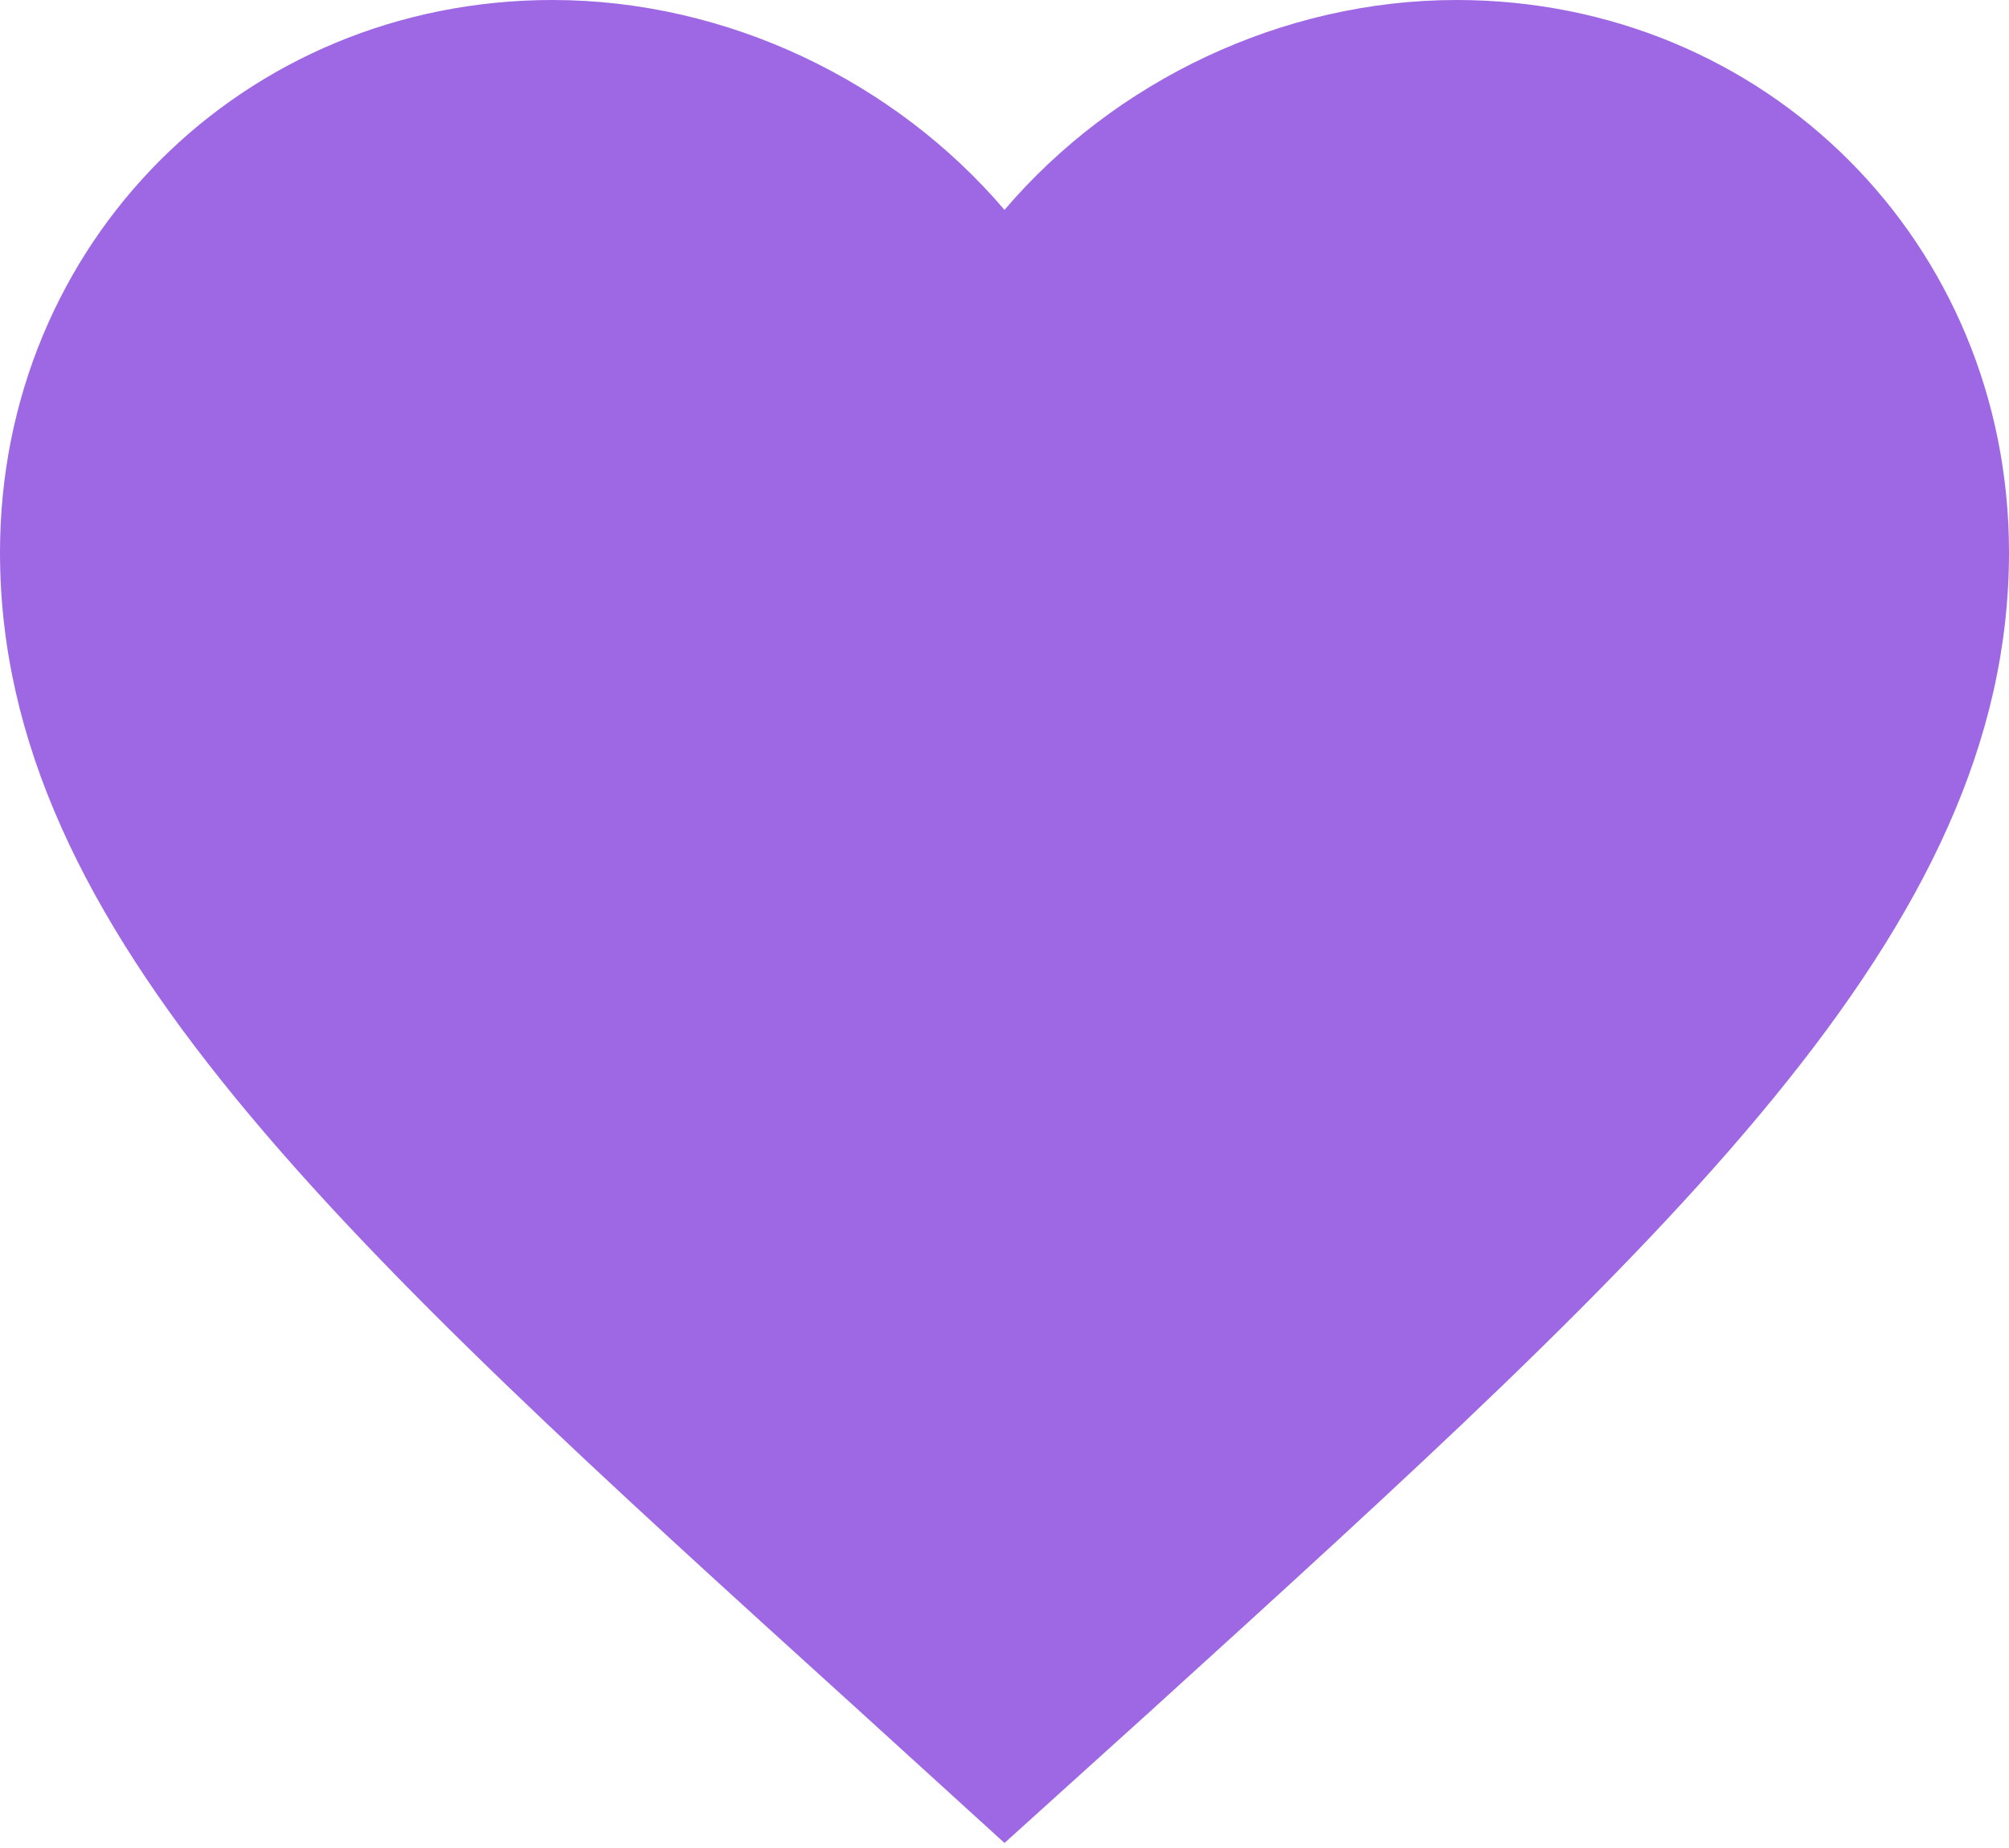 <svg width="150" height="138" viewBox="0 0 150 138" fill="none" xmlns="http://www.w3.org/2000/svg">
<path d="M75 137.625L64.125 127.725C25.5 92.7 0 69.6 0 41.25C0 18.15 18.15 0 41.25 0C54.3 0 66.825 6.075 75 15.675C83.175 6.075 95.7 0 108.75 0C131.85 0 150 18.15 150 41.25C150 69.6 124.5 92.7 85.875 127.8L75 137.625Z" fill="#9E67E4"/>
</svg>
